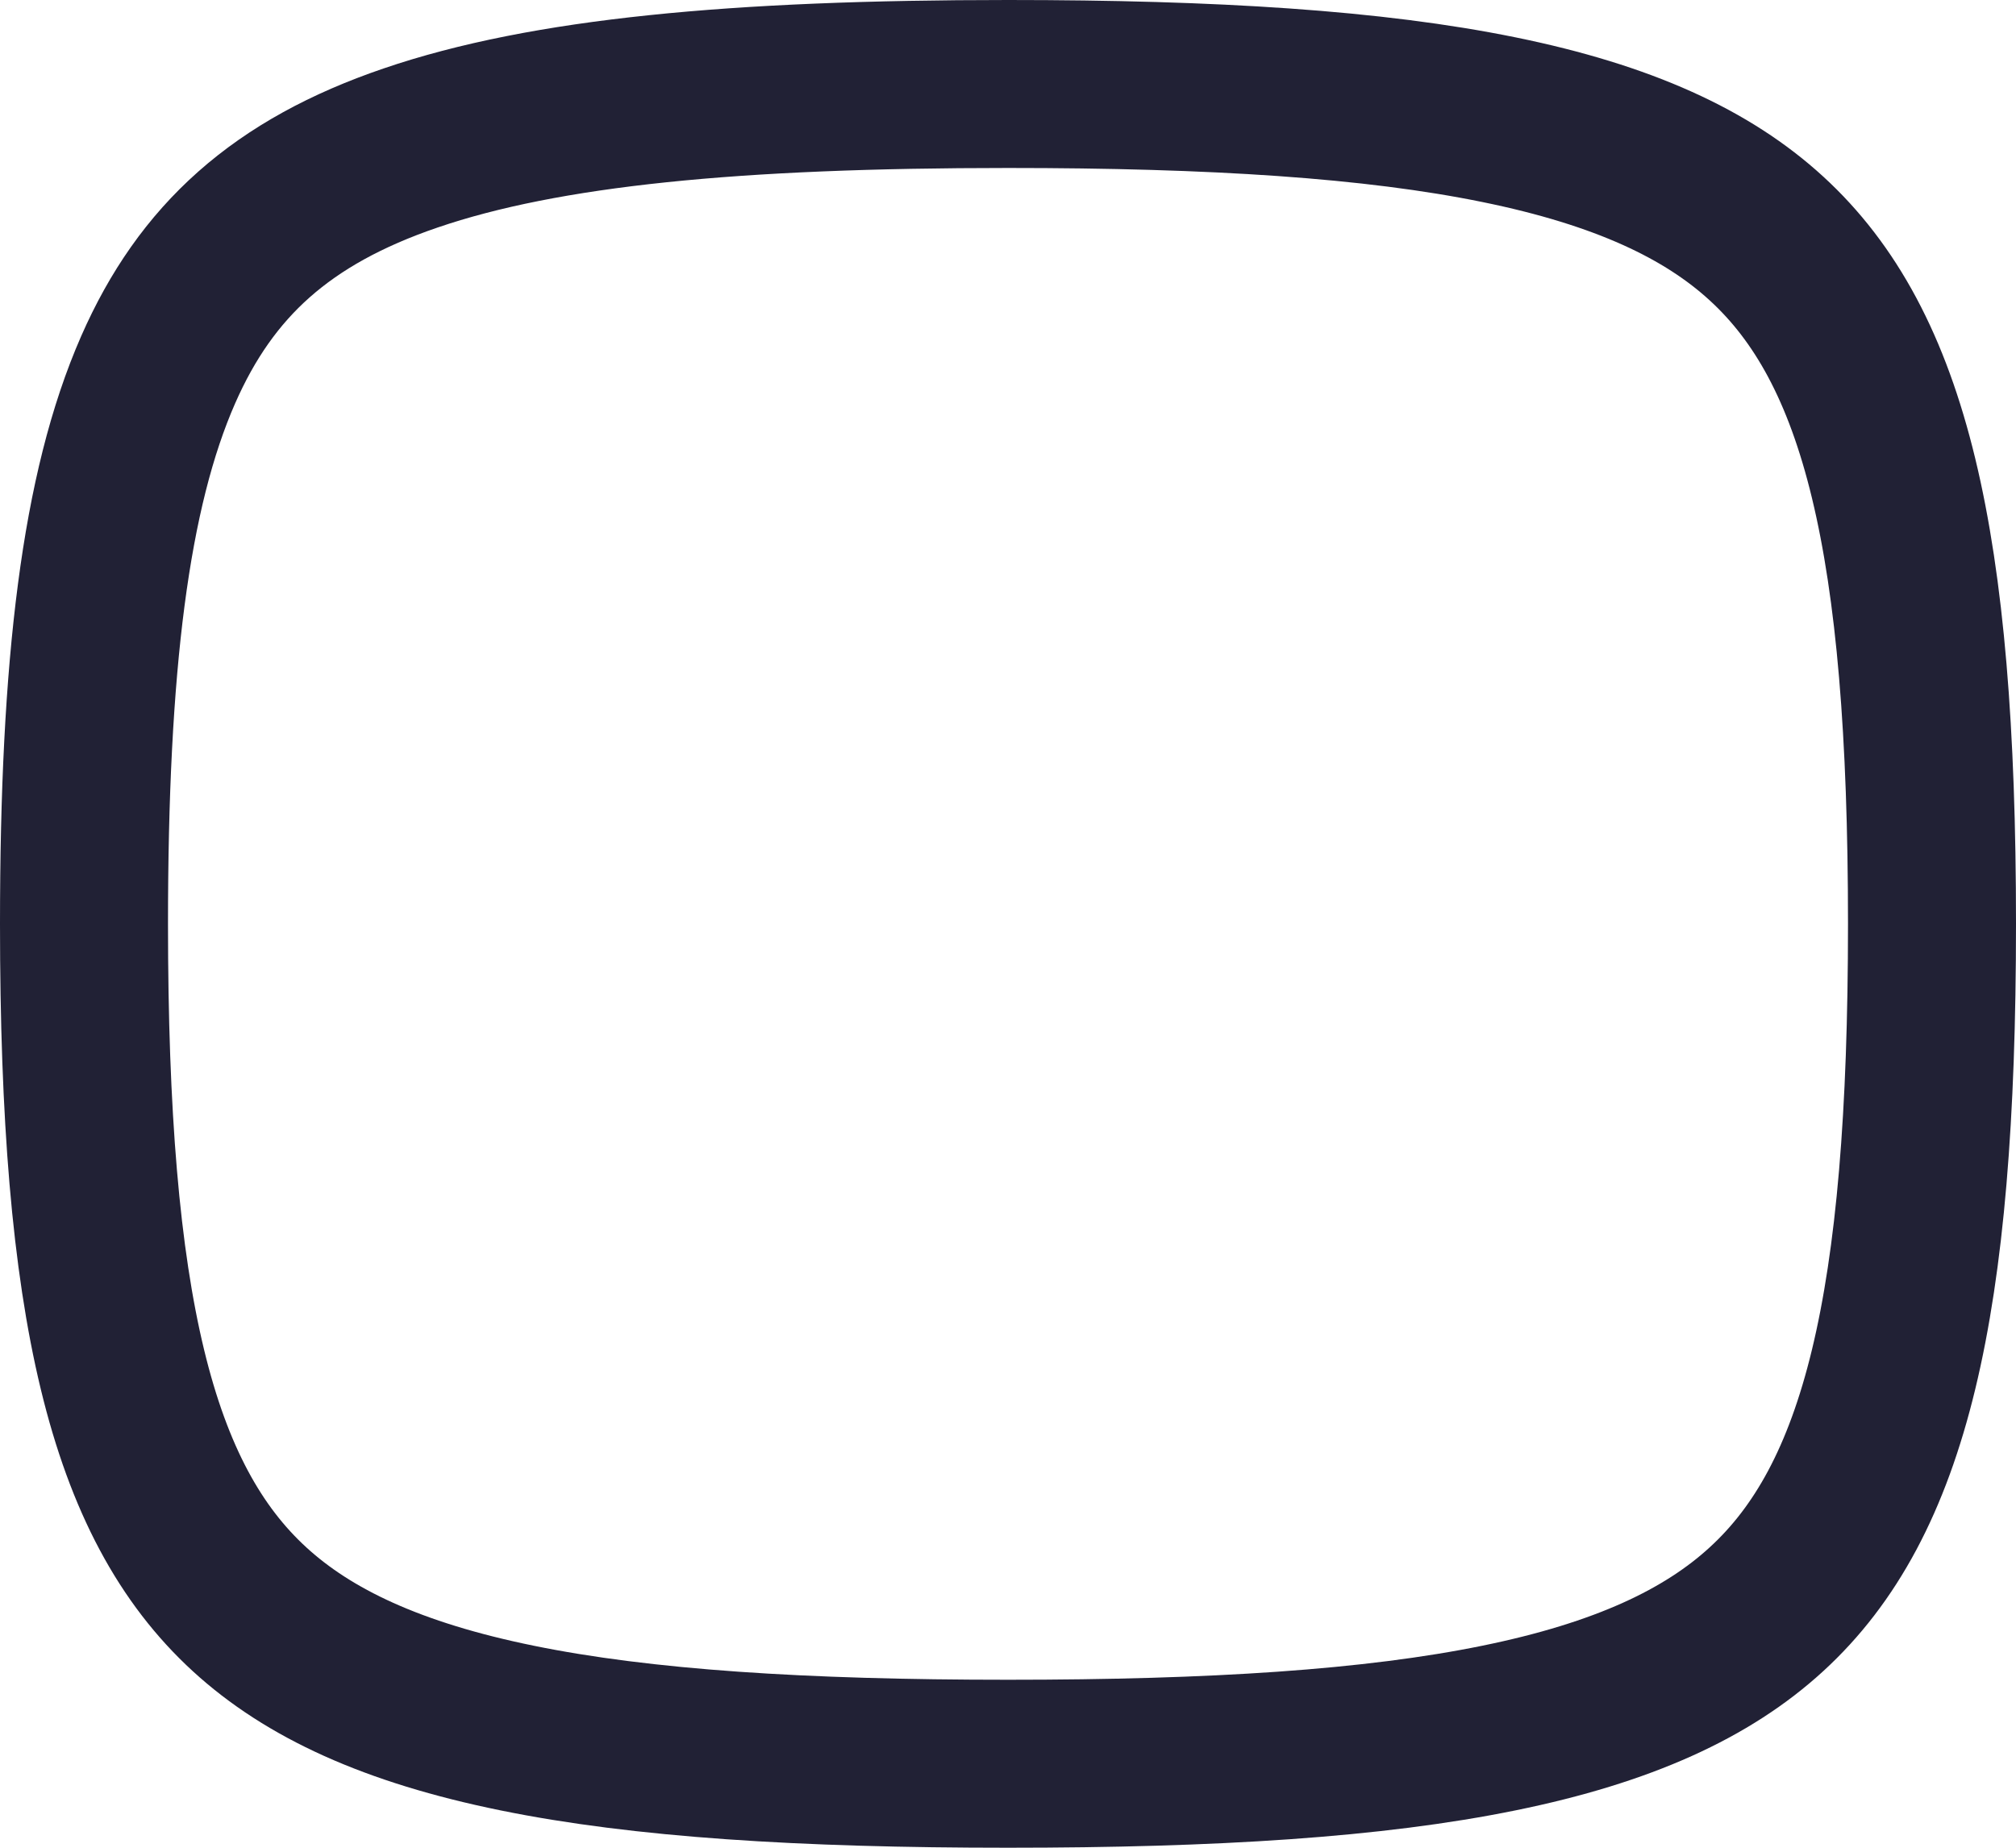 <svg width="24" height="22" viewBox="0 0 24 22" fill="none" xmlns="http://www.w3.org/2000/svg">
<path d="M1 11C1 15.556 1.563 17.87 2.97 19.16C3.673 19.805 4.674 20.273 6.156 20.575C7.645 20.879 9.55 21 12 21C14.45 21 16.355 20.879 17.844 20.575C19.326 20.273 20.327 19.805 21.03 19.16C22.438 17.87 23 15.556 23 11C23 6.444 22.438 4.13 21.03 2.84C20.327 2.195 19.326 1.727 17.844 1.425C16.355 1.121 14.45 1 12 1C8.76 1 6.492 1.214 4.888 1.762C3.355 2.285 2.453 3.103 1.883 4.402C1.253 5.837 1 7.92 1 11Z" stroke="#212135" stroke-width="2" stroke-linecap="round" stroke-linejoin="round"/>
</svg>
